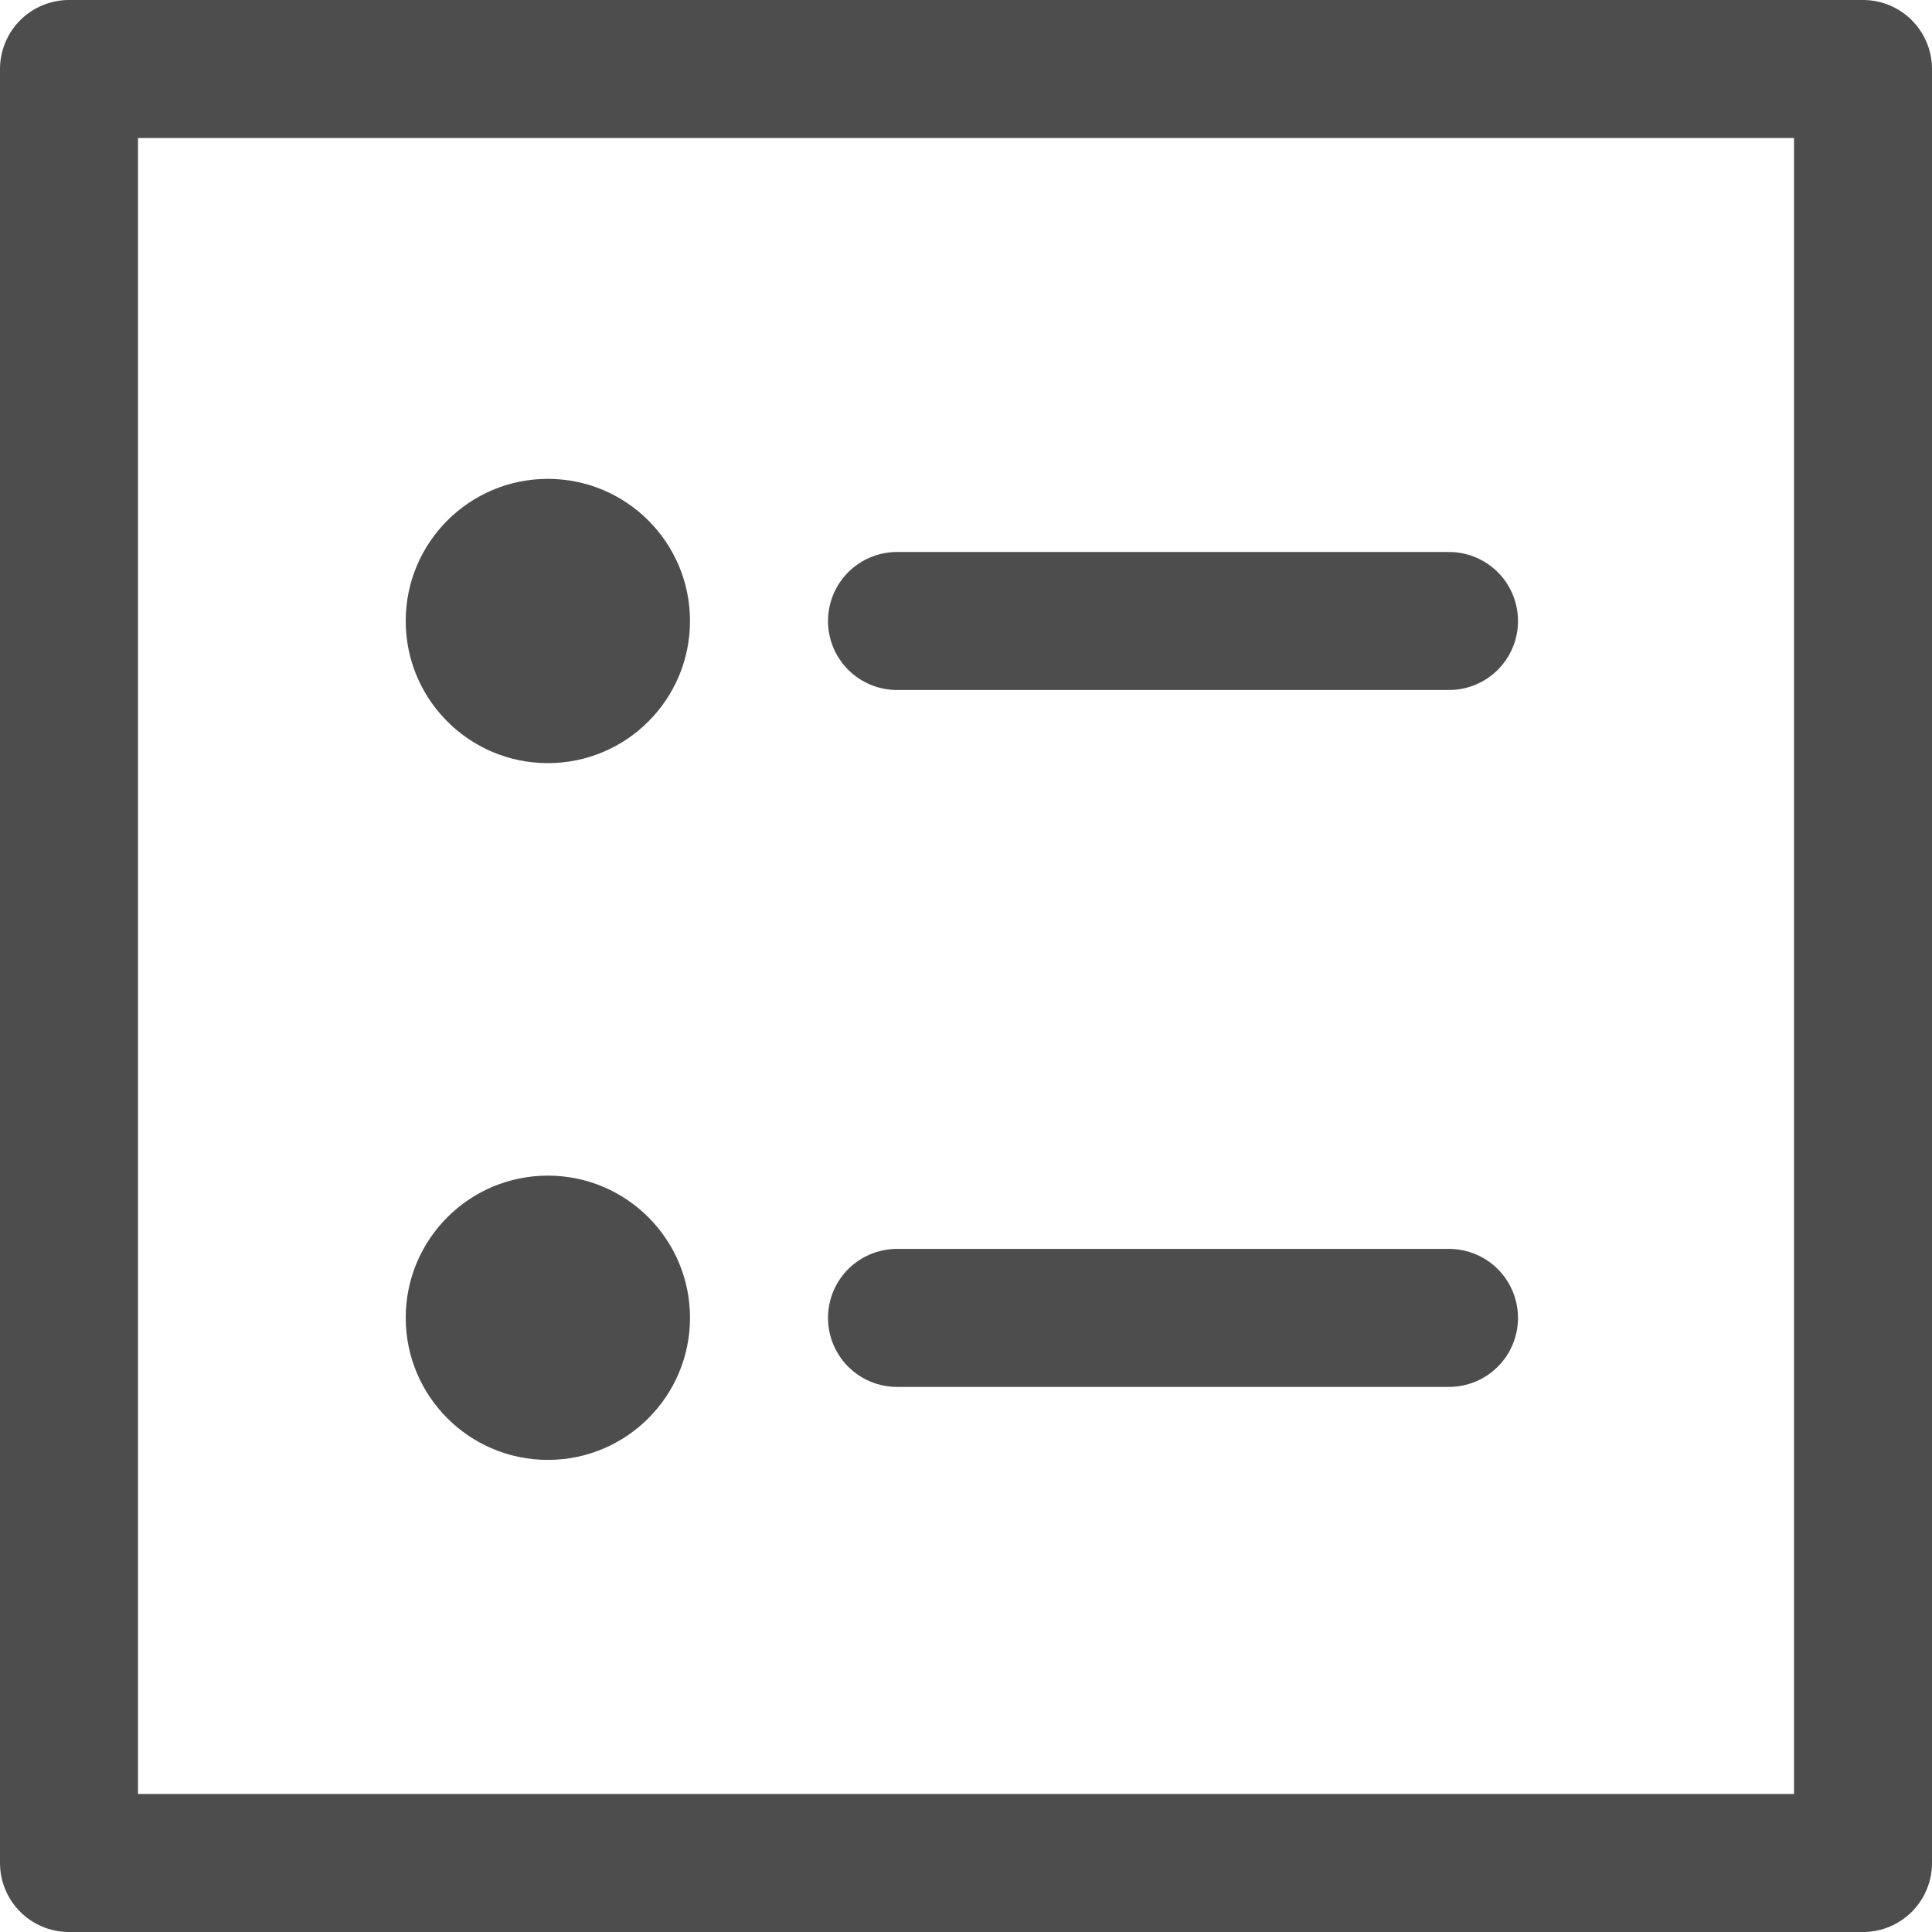 <svg width="14" height="14" viewBox="0 0 14 14" fill="none" xmlns="http://www.w3.org/2000/svg" xmlns:xlink="http://www.w3.org/1999/xlink">
	<desc>
			Created with Pixso.
	</desc>
	<defs/>
	<rect id="矩形" x="0.5" y="0.5" width="13" height="13" stroke="#4D4D4D" stroke-opacity="1" stroke-width="1" stroke-linejoin="round"/>
	<path id="路径" d="M6.5 4.5L10.5 4.5" stroke="#4D4D4D" stroke-opacity="1" stroke-width="1" stroke-linejoin="round" stroke-linecap="round"/>
	<path id="路径" d="M6.5 9.55L10.5 9.55" stroke="#4D4D4D" stroke-opacity="1" stroke-width="1" stroke-linejoin="round" stroke-linecap="round"/>
	<circle id="椭圆形" cx="3.97" cy="4.5" r="1.03" fill="#4D4D4D" fill-opacity="1"/>
	<circle id="椭圆形" cx="3.97" cy="9.549" r="1.03" fill="#4D4D4D" fill-opacity="1"/>
</svg>
